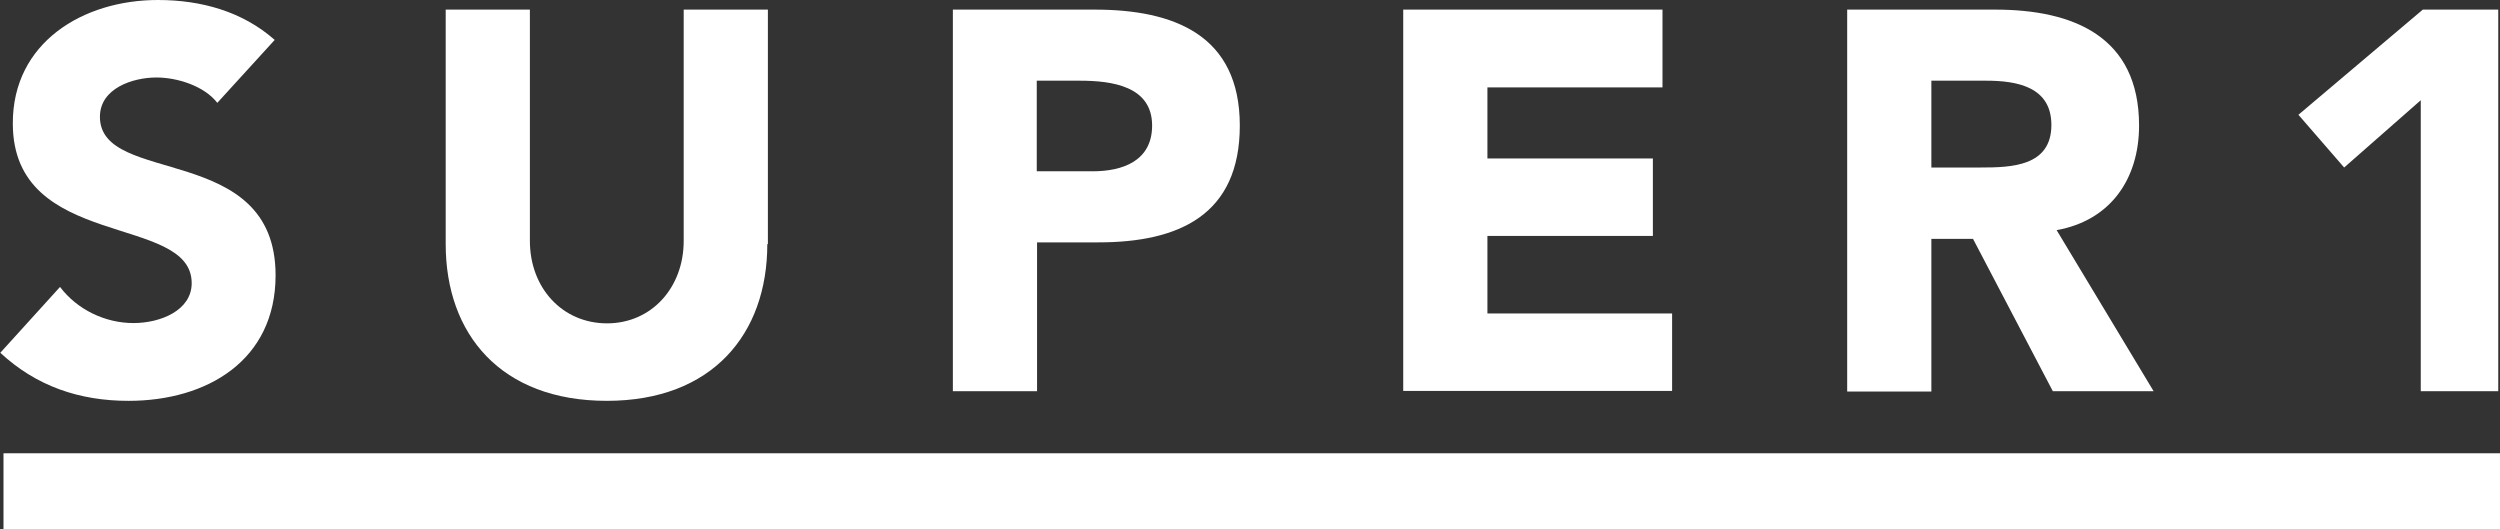 <?xml version="1.0" encoding="utf-8"?>
<!-- Generator: Adobe Illustrator 27.0.0, SVG Export Plug-In . SVG Version: 6.00 Build 0)  -->
<svg version="1.1" id="Layer_1" xmlns="http://www.w3.org/2000/svg" xmlns:xlink="http://www.w3.org/1999/xlink" x="0px" y="0px"
	 viewBox="0 0 858.2 181.6" style="enable-background:new 0 0 858.2 181.6;" xml:space="preserve">
<rect x="0" y="0" width="858.2" height="181.6" fill="#333333" stroke="none"/>
<style type="text/css">
	.st0{fill:#FFFFFF;}
</style>
<rect x="1.2" y="155.6" class="st0" width="857" height="26"/>
<g>
	<path class="st0" d="M74.6,35.3c-4.6-5.9-13.9-8.7-20.9-8.7c-8.1,0-19.4,3.7-19.4,13.5c0,23.9,60.3,8.5,60.3,54.4
		c0,29.2-23.5,43.1-50.5,43.1c-16.8,0-31.6-5-44-16.5l20.5-22.6c5.9,7.8,15.5,12.4,25.2,12.4c9.4,0,20-4.4,20-13.7
		c0-24-61.4-11.1-61.4-54.8C4.3,14.6,28.5,0,54.2,0c14.8,0,29,3.9,40.1,13.7L74.6,35.3z"/>
	<path class="st0" d="M263.4,83.8c0,30.9-18.9,53.8-55.1,53.8c-36.4,0-55.3-22.9-55.3-53.8V3.3h28.9v79.4
		c0,16.1,11.1,28.3,26.5,28.3c15.2,0,26.3-12.2,26.3-28.3V3.3h28.9V83.8z"/>
	<path class="st0" d="M327.1,3.3h48.7c27.2,0,49.8,8.7,49.8,39.8c0,30.7-20.9,40.1-48.5,40.1h-21.1v51.1h-28.9V3.3z M355.9,58.8
		h19.2c10.2,0,20.4-3.5,20.4-15.7c0-13.5-13.7-15.4-24.8-15.4h-14.8V58.8z"/>
	<path class="st0" d="M481.7,3.3h89V30h-60.1v24.4h56.8V81h-56.8v26.6H574v26.6h-92.3V3.3z"/>
	<path class="st0" d="M634.2,3.3h50.7c26.8,0,49.4,9.2,49.4,39.8c0,18.3-9.8,32.6-28.3,35.9l33.3,55.3h-34.6L677.3,82H663v52.4
		h-28.9V3.3z M663,57.5h17c10.5,0,24.2-0.4,24.2-14.6c0-13.1-11.8-15.2-22.4-15.2H663V57.5z"/>
	<path class="st0" d="M831,34.4l-26.3,23.1L789,39.4l42.7-36.1h25.9v131H831V34.4z"/>
</g>
<g>
</g>
<g>
</g>
<g>
</g>
<g>
</g>
<g>
</g>
<g>
</g>
<g>
</g>
<g>
</g>
<g>
</g>
<g>
</g>
<g>
</g>
<g>
</g>
<g>
</g>
<g>
</g>
<g>
</g>
</svg>
